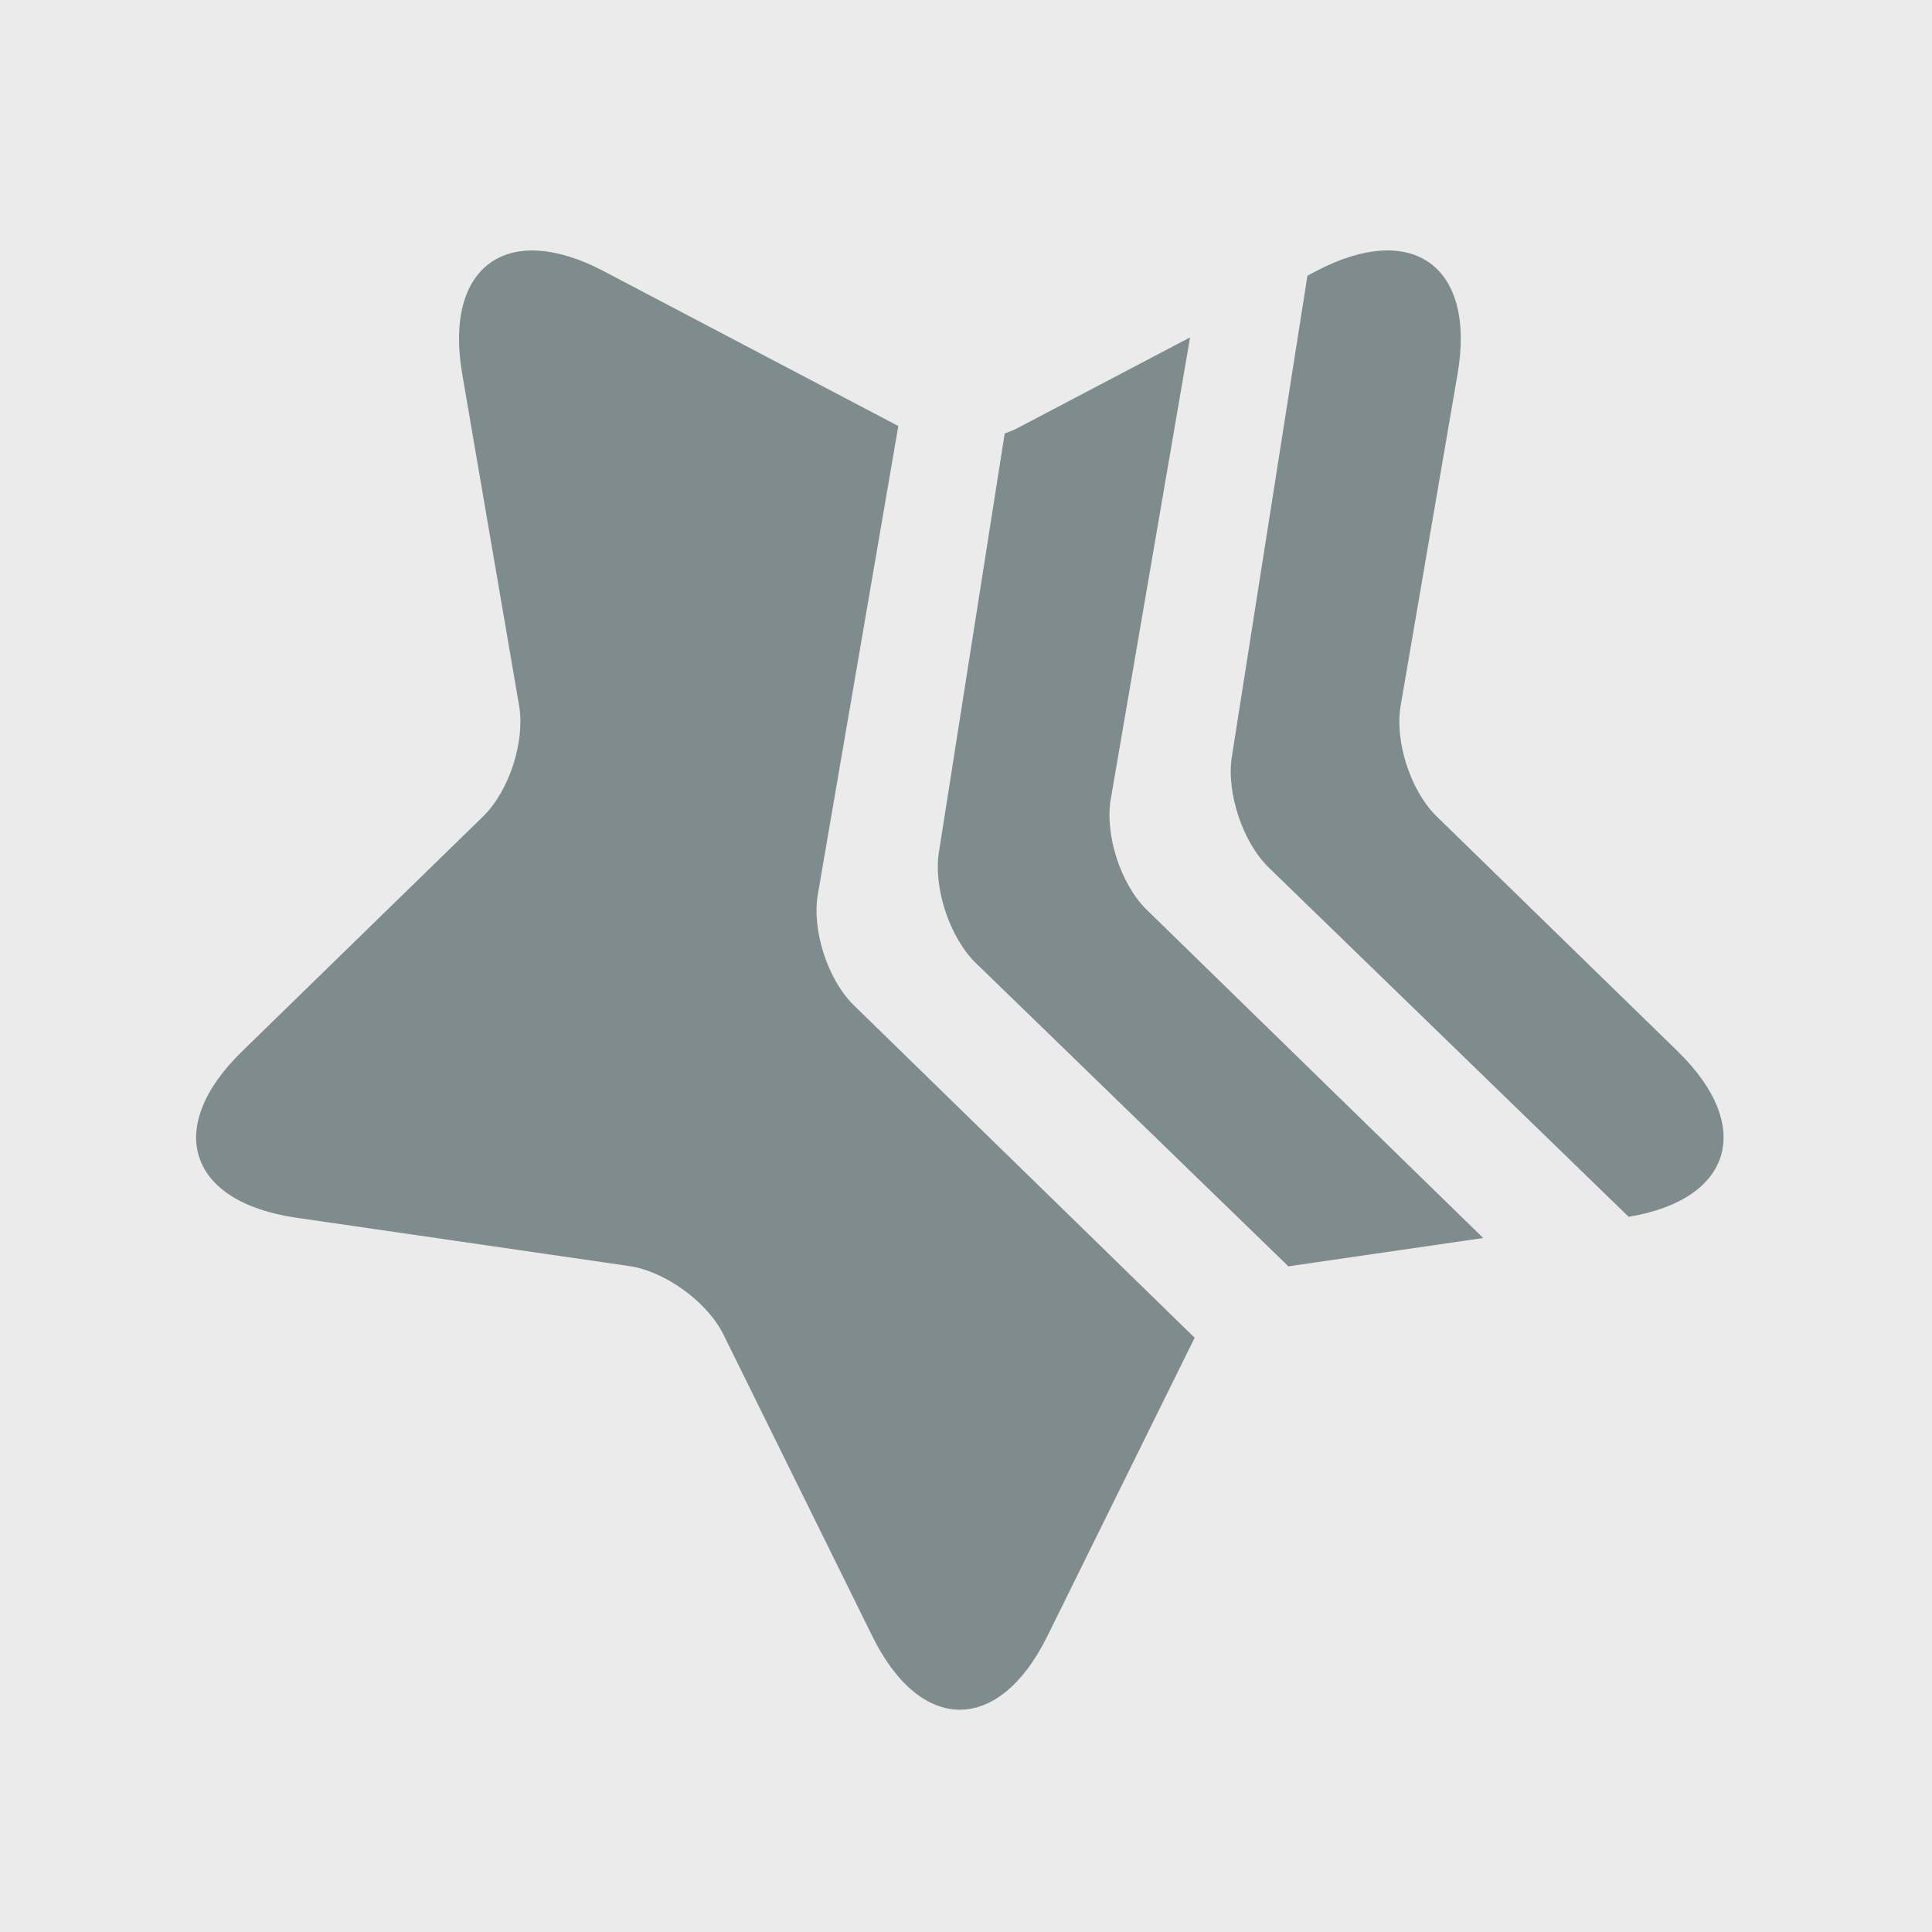 <?xml version="1.0" encoding="UTF-8" standalone="no"?>
<svg width="300px" height="300px" viewBox="0 0 300 300" version="1.1" xmlns="http://www.w3.org/2000/svg"
     xmlns:sketch="http://www.bohemiancoding.com/sketch/ns">
    <!-- Generator: Sketch 3.2.2 (9983) - http://www.bohemiancoding.com/sketch -->
    <title>Rectangle 1 + Star 1</title>
    <desc>Created with Sketch.</desc>
    <defs></defs>
    <g id="Page-1" stroke="none" stroke-width="1" fill="none" fill-rule="evenodd" sketch:type="MSPage">
        <g id="Rectangle-1-+-Star-1" sketch:type="MSLayerGroup" transform="translate(-8, -6)">
            <rect id="Rectangle-1" fill="#EBEBEB" sketch:type="MSShapeGroup" x="8" y="6" width="300" height="300"></rect>
            <g id="Star-1" fill="#7F8C8D" sketch:type="MSShapeGroup">
                <g id="Page-1">
                    <g id="1024">
                        <g id="the-star" transform="translate(146.762, 150.233) rotate(252) translate(-146.762, -150.233) translate(26.762, 35.733)">
                            <g id="Group" transform="translate(0.911, 0.971)">
                                <g id="Star-1" transform="translate(0, 0)">
                                    <path d="M41.293,208.264 C38.861,224.407 48.618,231.207 63.374,223.448 L109.635,199.122 C114.635,196.493 122.737,196.494 127.735,199.122 L173.996,223.448 C188.984,231.329 198.815,224.186 195.953,207.492 L195.694,205.981 L128.269,171.732 C123.236,169.176 115.11,169.242 110.119,171.88 L41.293,208.264 L41.293,208.264 L41.293,208.264 Z M45.143,185.763 L50.253,155.964 C50.272,155.856 50.289,155.746 50.305,155.636 L50.305,155.636 L110.079,124.038 C115.07,121.4 123.196,121.333 128.229,123.89 L186.916,153.701 C186.927,154.483 186.993,155.241 187.117,155.964 L192.214,185.691 L127.853,151.832 C122.858,149.204 114.756,149.2 109.759,151.825 L45.143,185.763 L45.143,185.763 Z M44.261,138.364 L7.234,102.264 C-4.893,90.441 -1.134,78.882 15.624,76.446 L67.342,68.93 C72.93,68.117 79.485,63.355 81.982,58.294 L105.115,11.412 C112.61,-3.777 124.76,-3.779 132.255,11.412 L155.388,58.294 C157.886,63.356 164.439,68.117 170.029,68.93 L221.746,76.446 C238.507,78.882 242.265,90.44 230.137,102.264 L193.125,138.349 L127.813,103.989 C122.818,101.362 114.716,101.358 109.719,103.983 L44.261,138.364 L44.261,138.364 Z" id="path-1"></path>
                                </g>
                            </g>
                        </g>
                    </g>
                </g>
            </g>
        </g>
    </g>
</svg>
